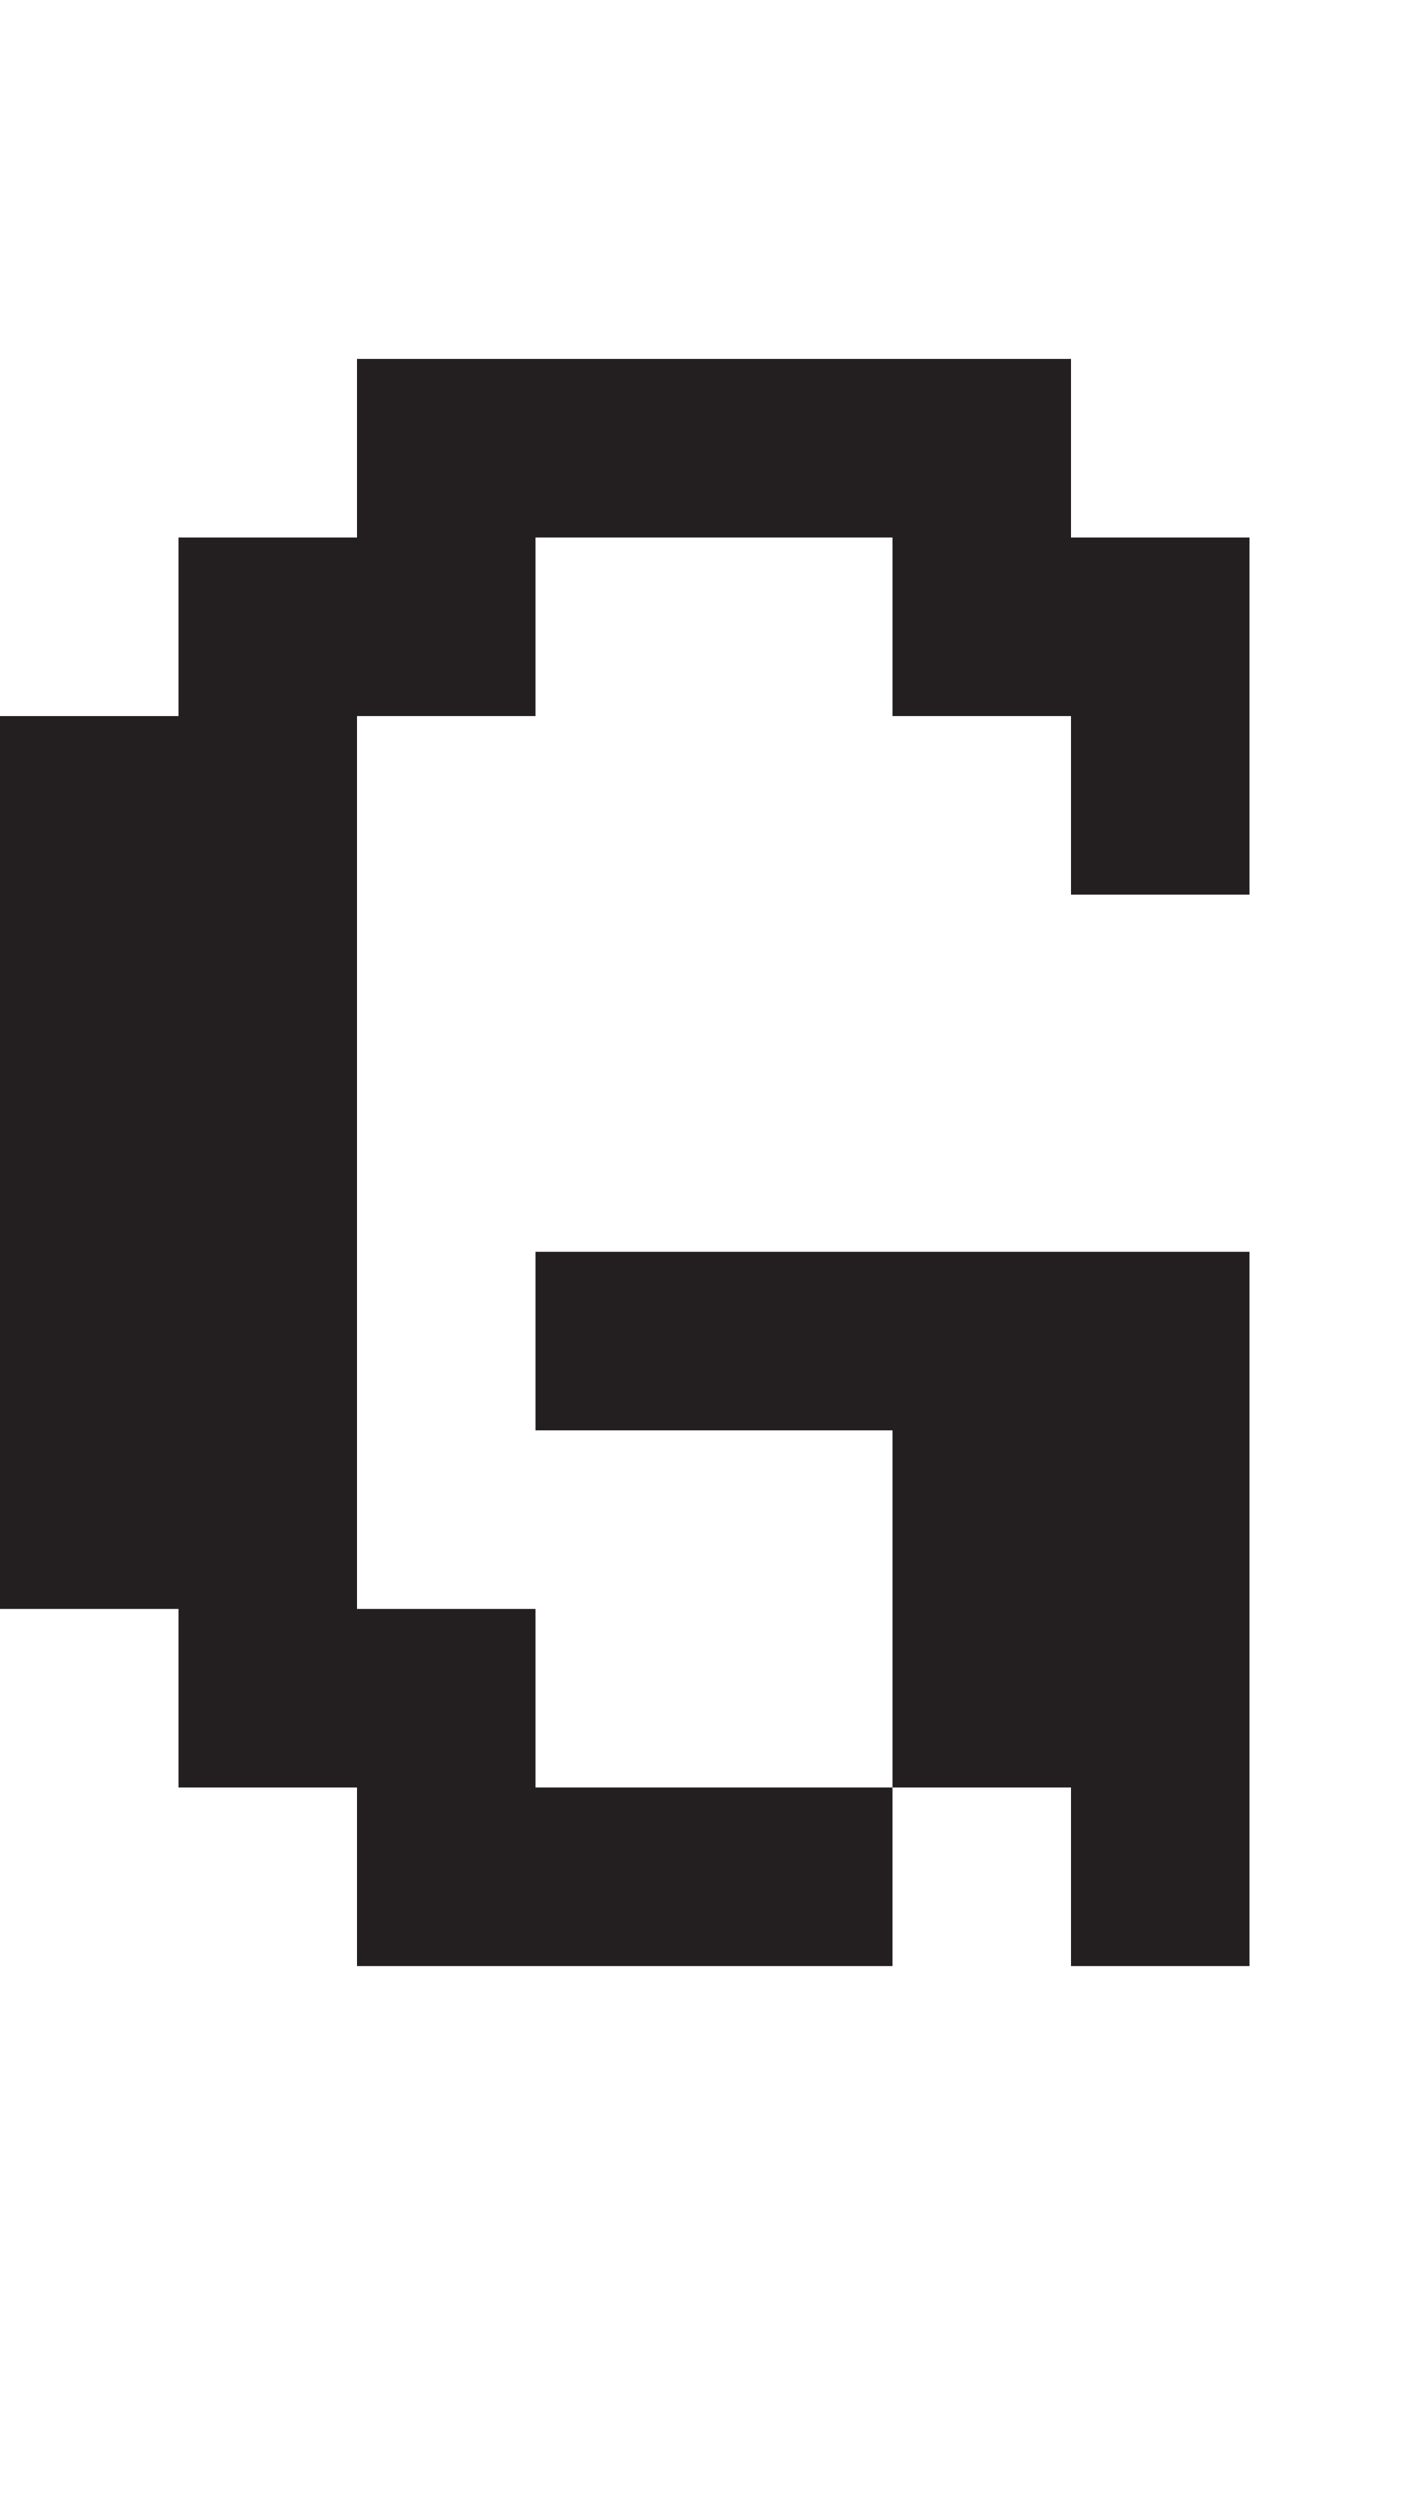 <?xml version="1.0" encoding="UTF-8"?>
<svg id="Layer_1" data-name="Layer 1" xmlns="http://www.w3.org/2000/svg" viewBox="0 0 8 14">
  <defs>
    <style>
      .cls-1 {
        fill: #231f20;
      }
    </style>
  </defs>
  <path class="cls-1" d="m0,9.01v-5h1v-1h1v-1h4v1h1v2h-1v-1h-1v-1h-2v1h-1v5h1v1h2v1h-3v-1h-1v-1H0Zm6,1h-1v-2h-2v-1h4v4h-1v-1Z"/>
</svg>